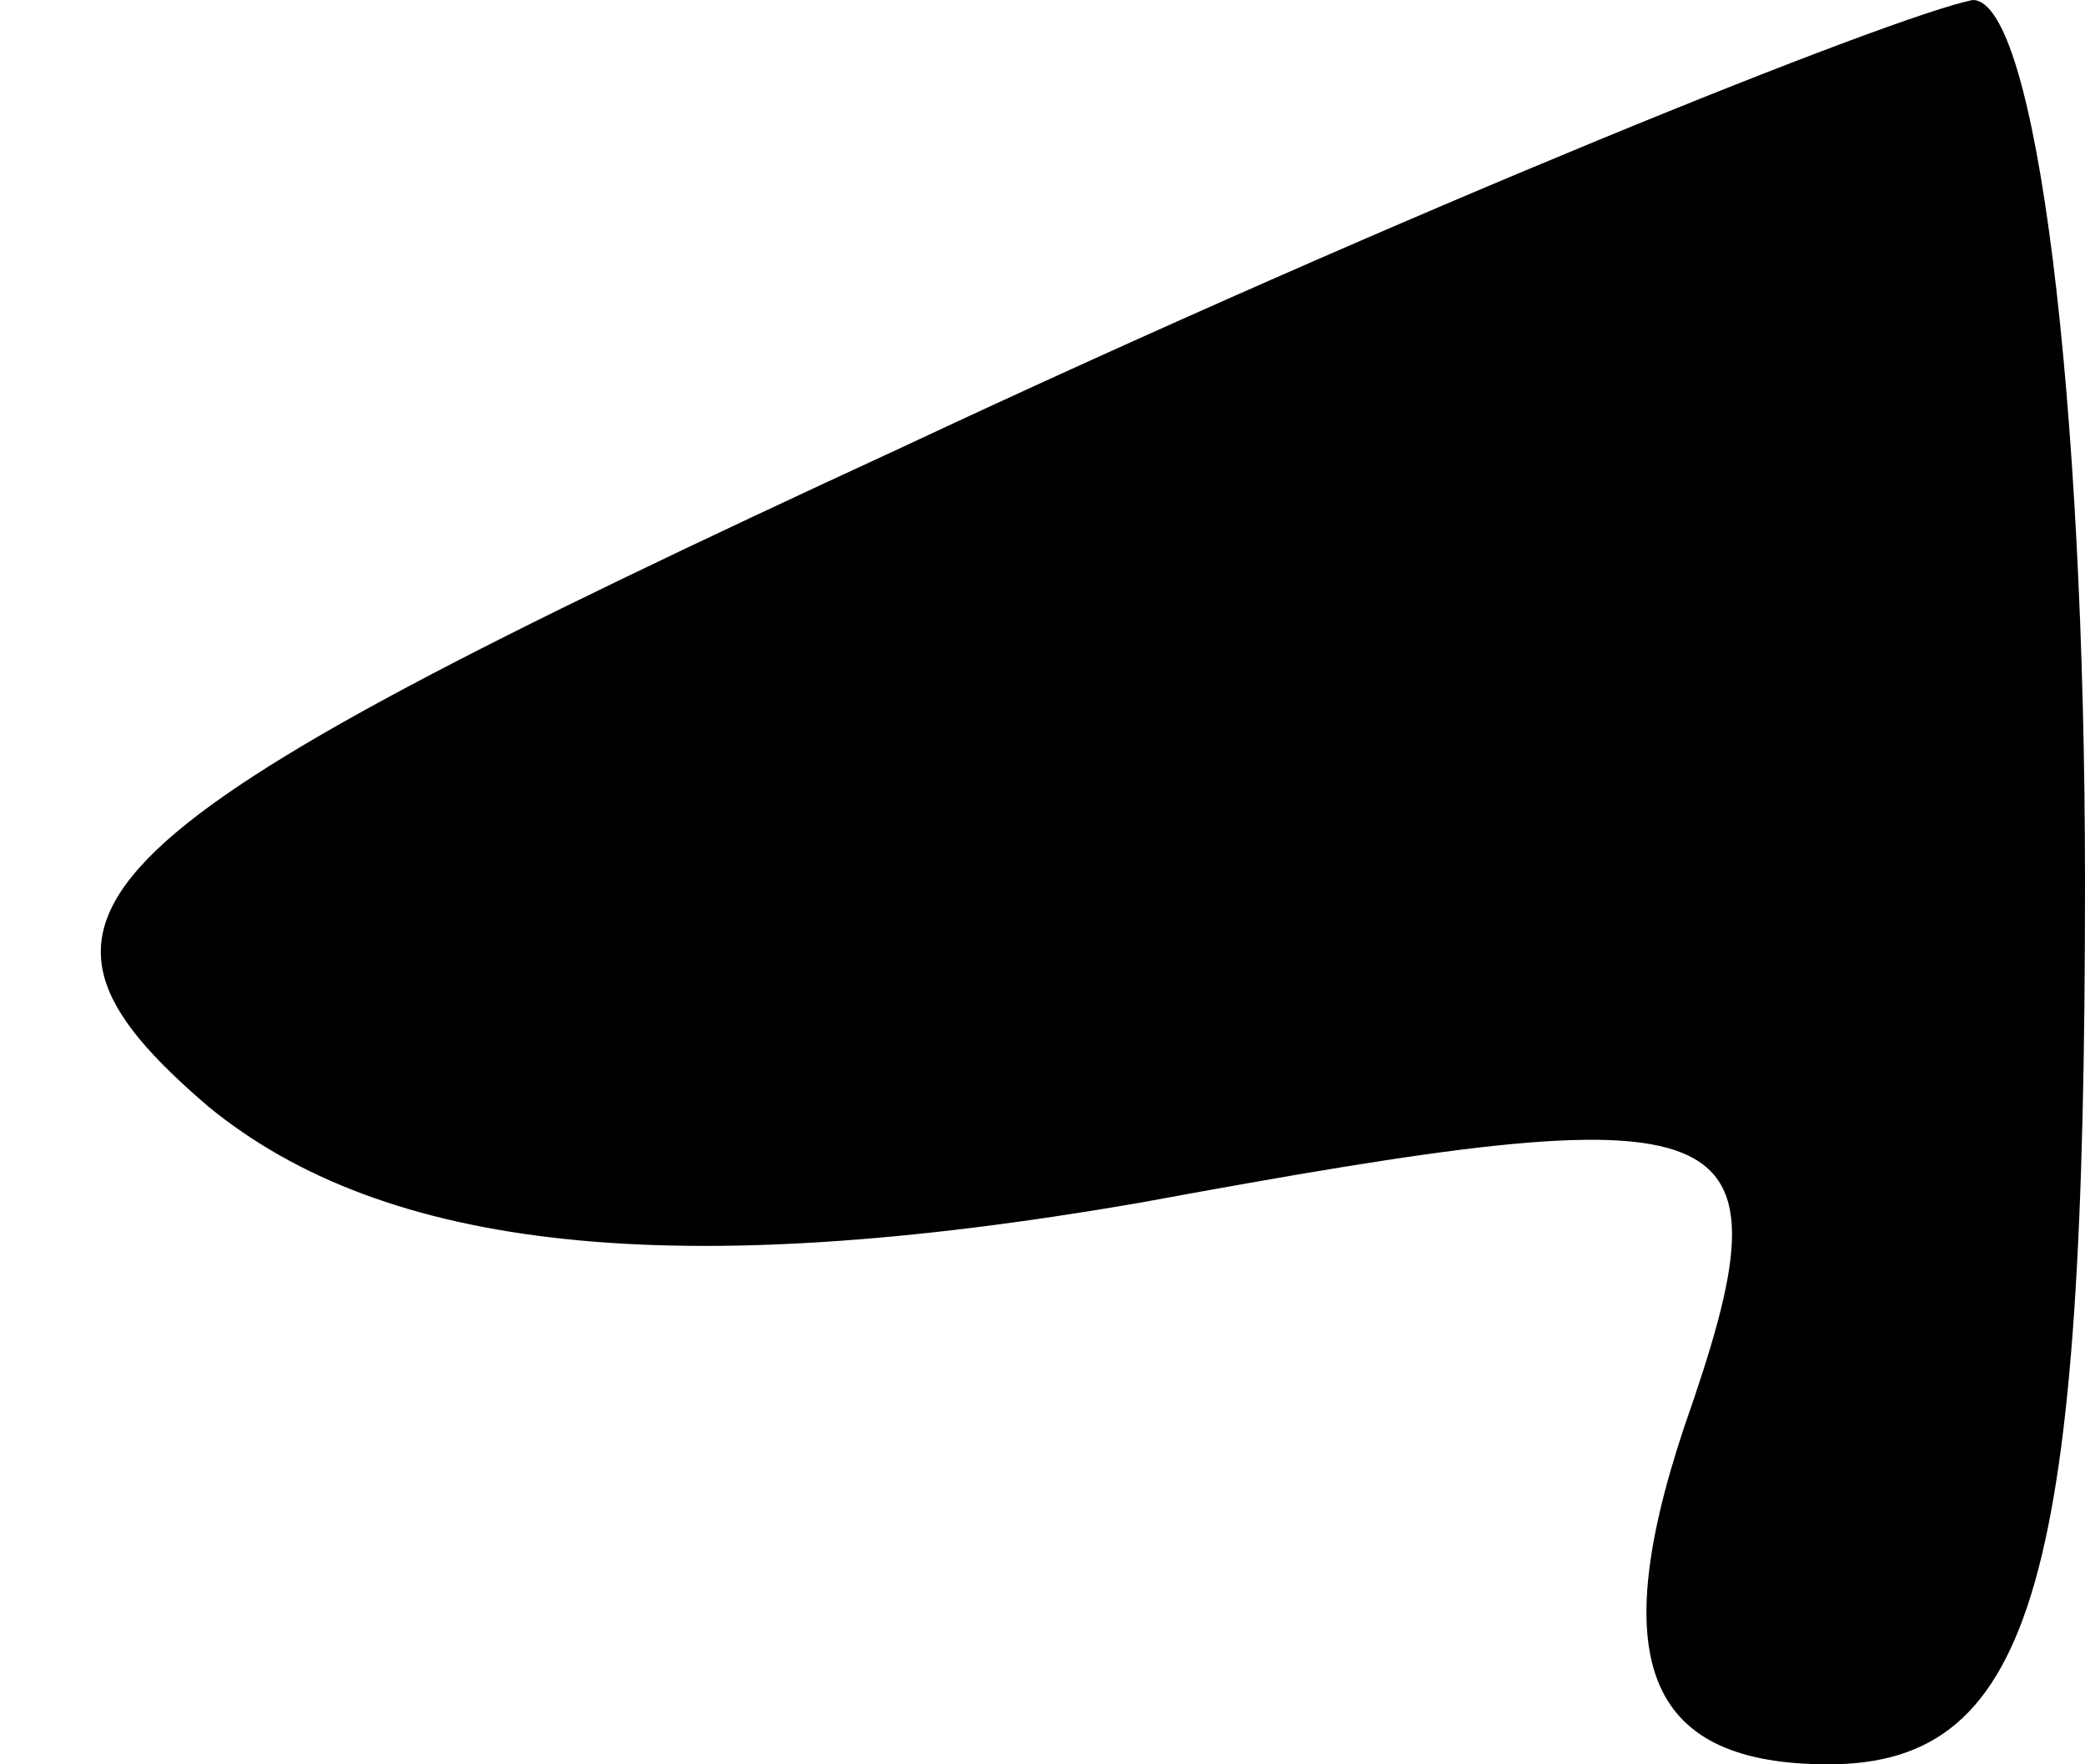 <?xml version="1.0" standalone="no"?>
<!DOCTYPE svg PUBLIC "-//W3C//DTD SVG 20010904//EN"
 "http://www.w3.org/TR/2001/REC-SVG-20010904/DTD/svg10.dtd">
<svg version="1.0" xmlns="http://www.w3.org/2000/svg"
 width="13pt" height="11pt" viewBox="0 0 13 11"
 preserveAspectRatio="xMidYMid meet">
<g transform="translate(0,11) scale(0.1,-0.1)"
fill="#000000" stroke="none">
<path fill="#000000" stroke="none" d="M56 82 c-52 -24 -57 -29 -43 -41 11 -9
29 -11 58 -6 38 7 41 6 34 -14 -5 -15 -2 -21 9 -21 13 0 16 12 16 55 0 30 -3
55 -7 55 -5 -1 -35 -13 -67 -28z"/>
</g>
</svg>
